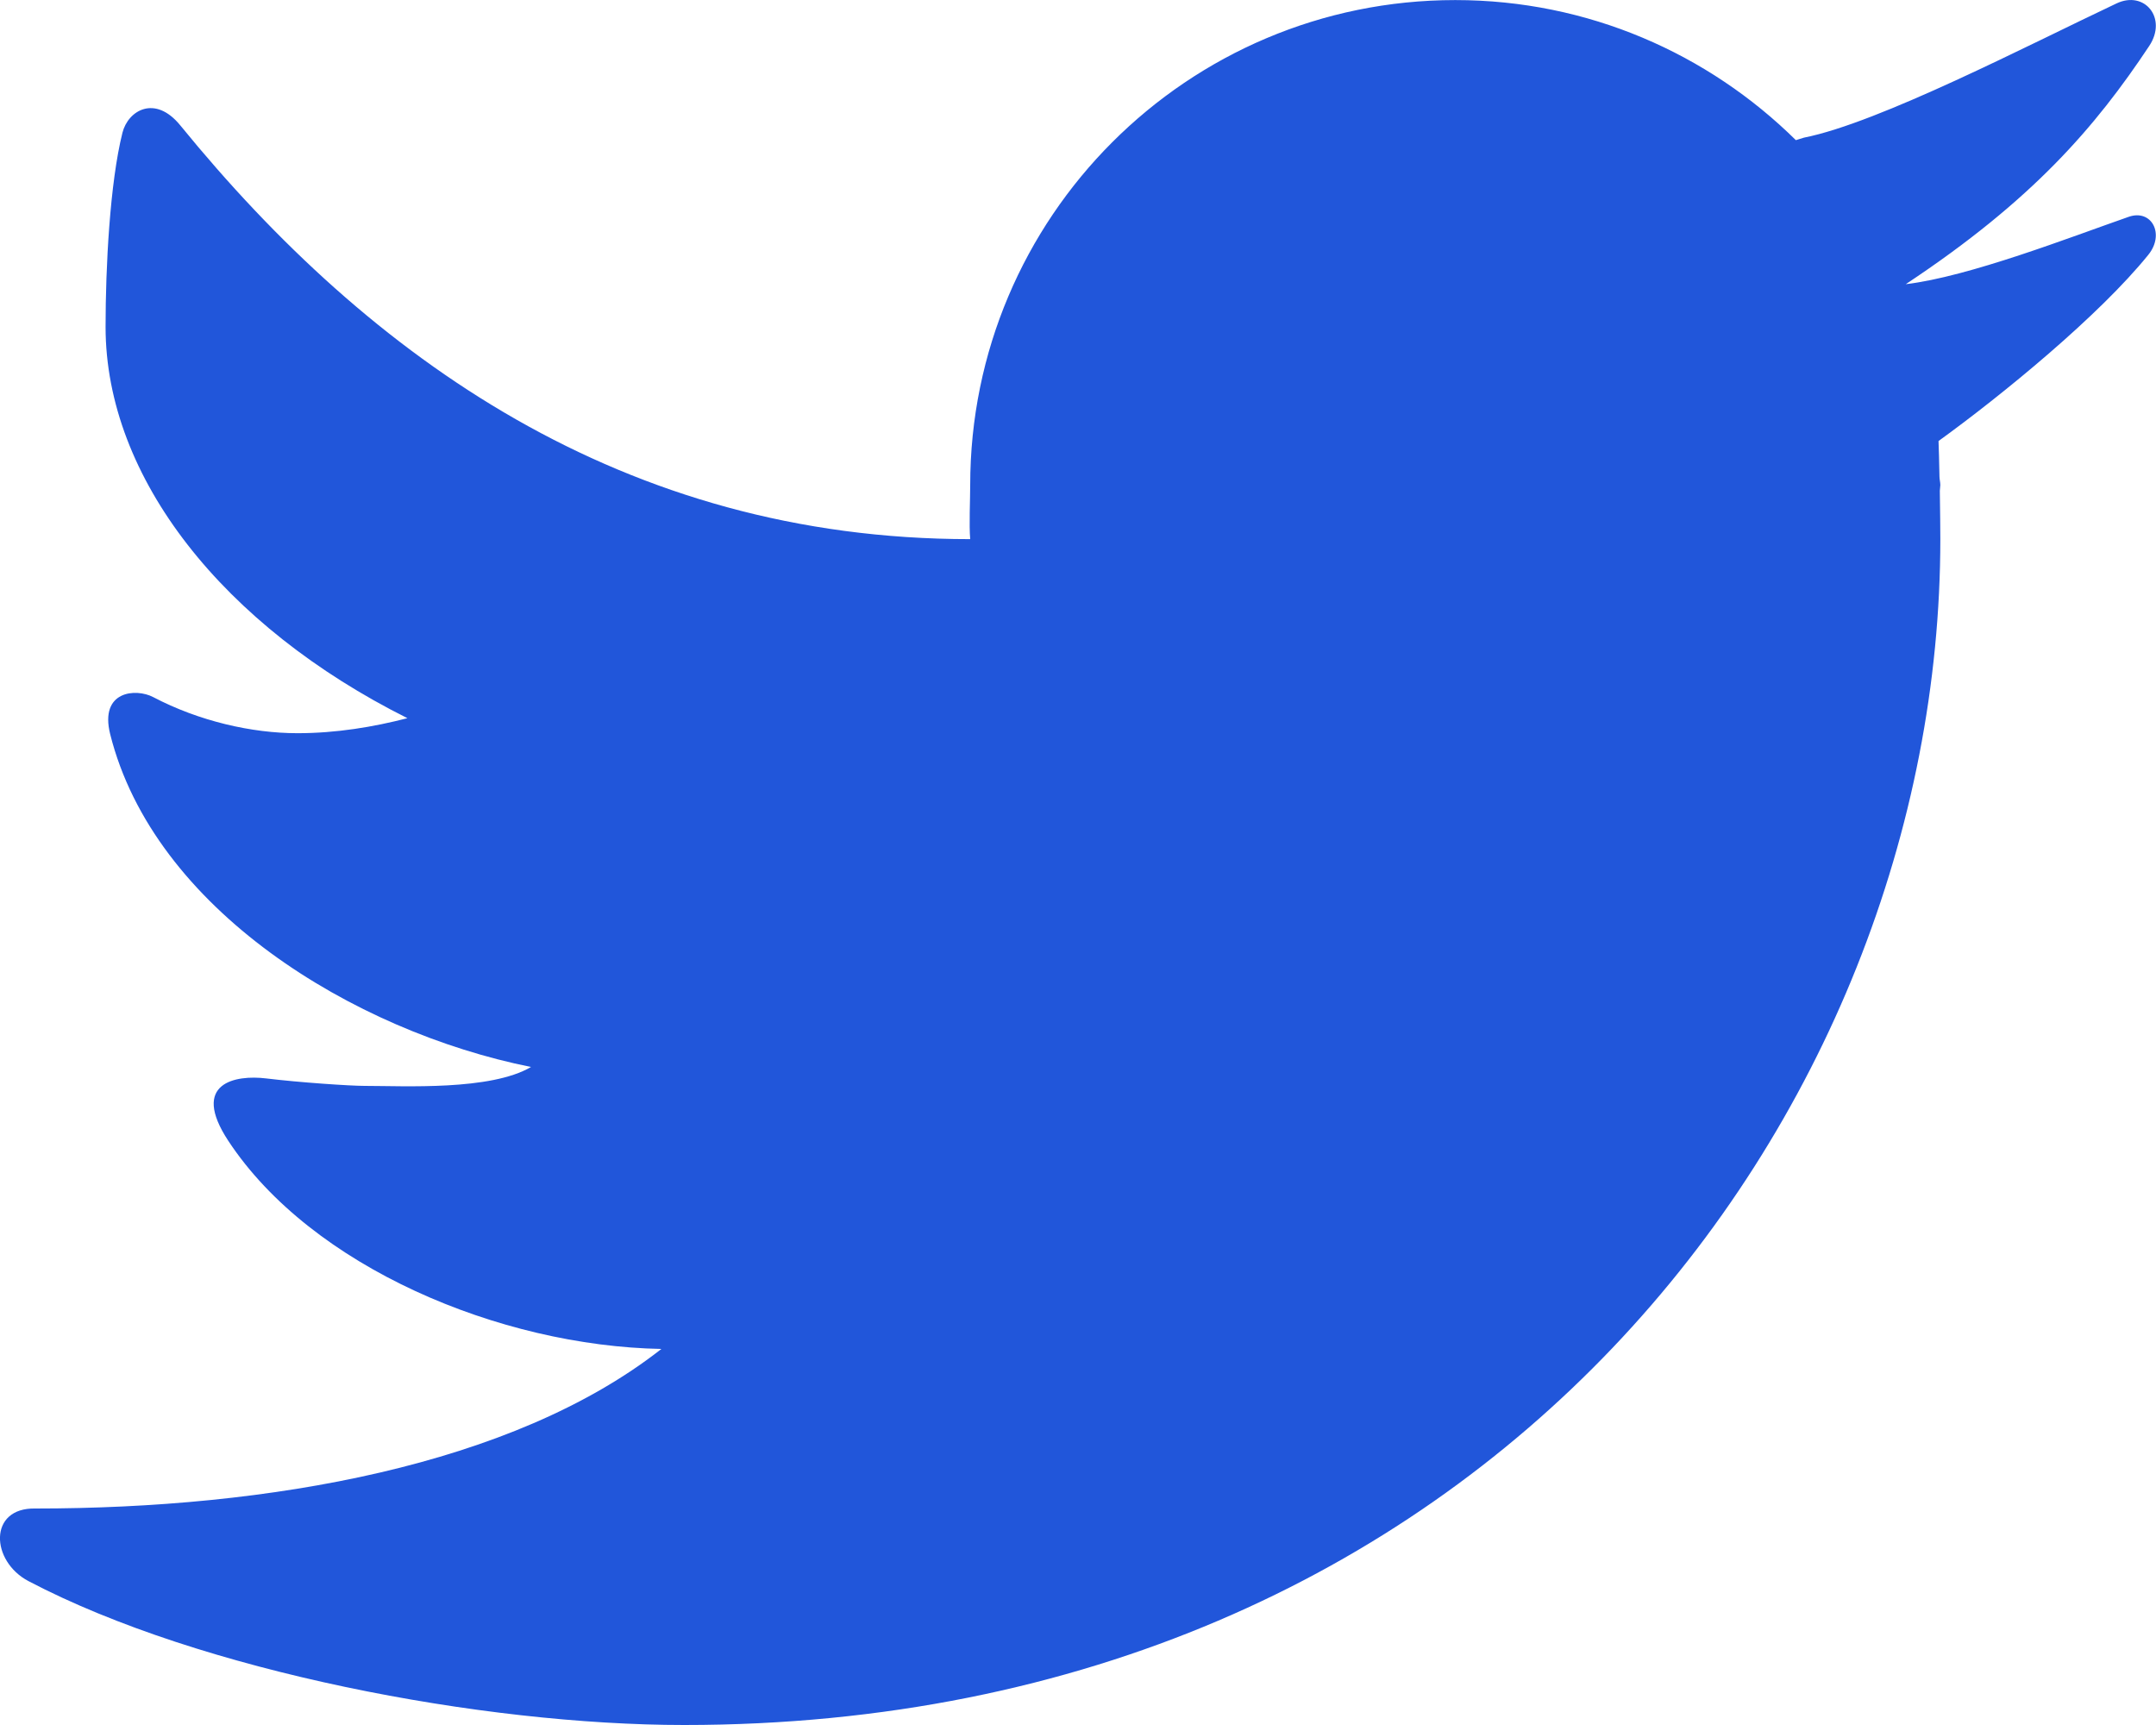 <svg width="30" height="24" viewBox="0 0 30 24" fill="none" xmlns="http://www.w3.org/2000/svg">
<path d="M29.45 0.048C28.227 0.625 26.147 1.708 25.102 1.915C25.061 1.926 25.028 1.939 24.989 1.95C23.77 0.747 22.099 0.001 20.25 0.001C16.522 0.001 13.5 3.024 13.5 6.751C13.5 6.947 13.483 7.309 13.5 7.501C8.673 7.501 5.148 4.982 2.51 1.746C2.157 1.311 1.782 1.537 1.704 1.846C1.529 2.545 1.469 3.714 1.469 4.547C1.469 6.649 3.111 8.713 5.669 9.992C5.198 10.114 4.679 10.201 4.139 10.201C3.503 10.201 2.771 10.034 2.13 9.698C1.893 9.574 1.382 9.608 1.533 10.214C2.141 12.643 4.913 14.348 7.389 14.845C6.827 15.176 5.627 15.108 5.075 15.108C4.871 15.108 4.161 15.06 3.702 15.004C3.284 14.953 2.64 15.06 3.179 15.876C4.335 17.627 6.951 18.726 9.203 18.768C7.13 20.394 3.74 20.988 0.492 20.988C-0.165 20.973 -0.132 21.722 0.398 21.999C2.793 23.256 6.717 24 9.521 24C20.665 24 26.999 15.506 26.999 7.499C26.999 7.37 26.996 7.1 26.992 6.829C26.992 6.802 26.999 6.776 26.999 6.749C26.999 6.709 26.987 6.67 26.987 6.629C26.983 6.425 26.978 6.235 26.974 6.136C27.857 5.498 29.21 4.391 29.894 3.544C30.126 3.256 29.939 2.907 29.622 3.016C28.808 3.3 27.4 3.849 26.518 3.954C28.283 2.785 29.156 1.768 29.906 0.639C30.162 0.253 29.841 -0.138 29.45 0.048Z" fill="#2156DA"/>
</svg>
